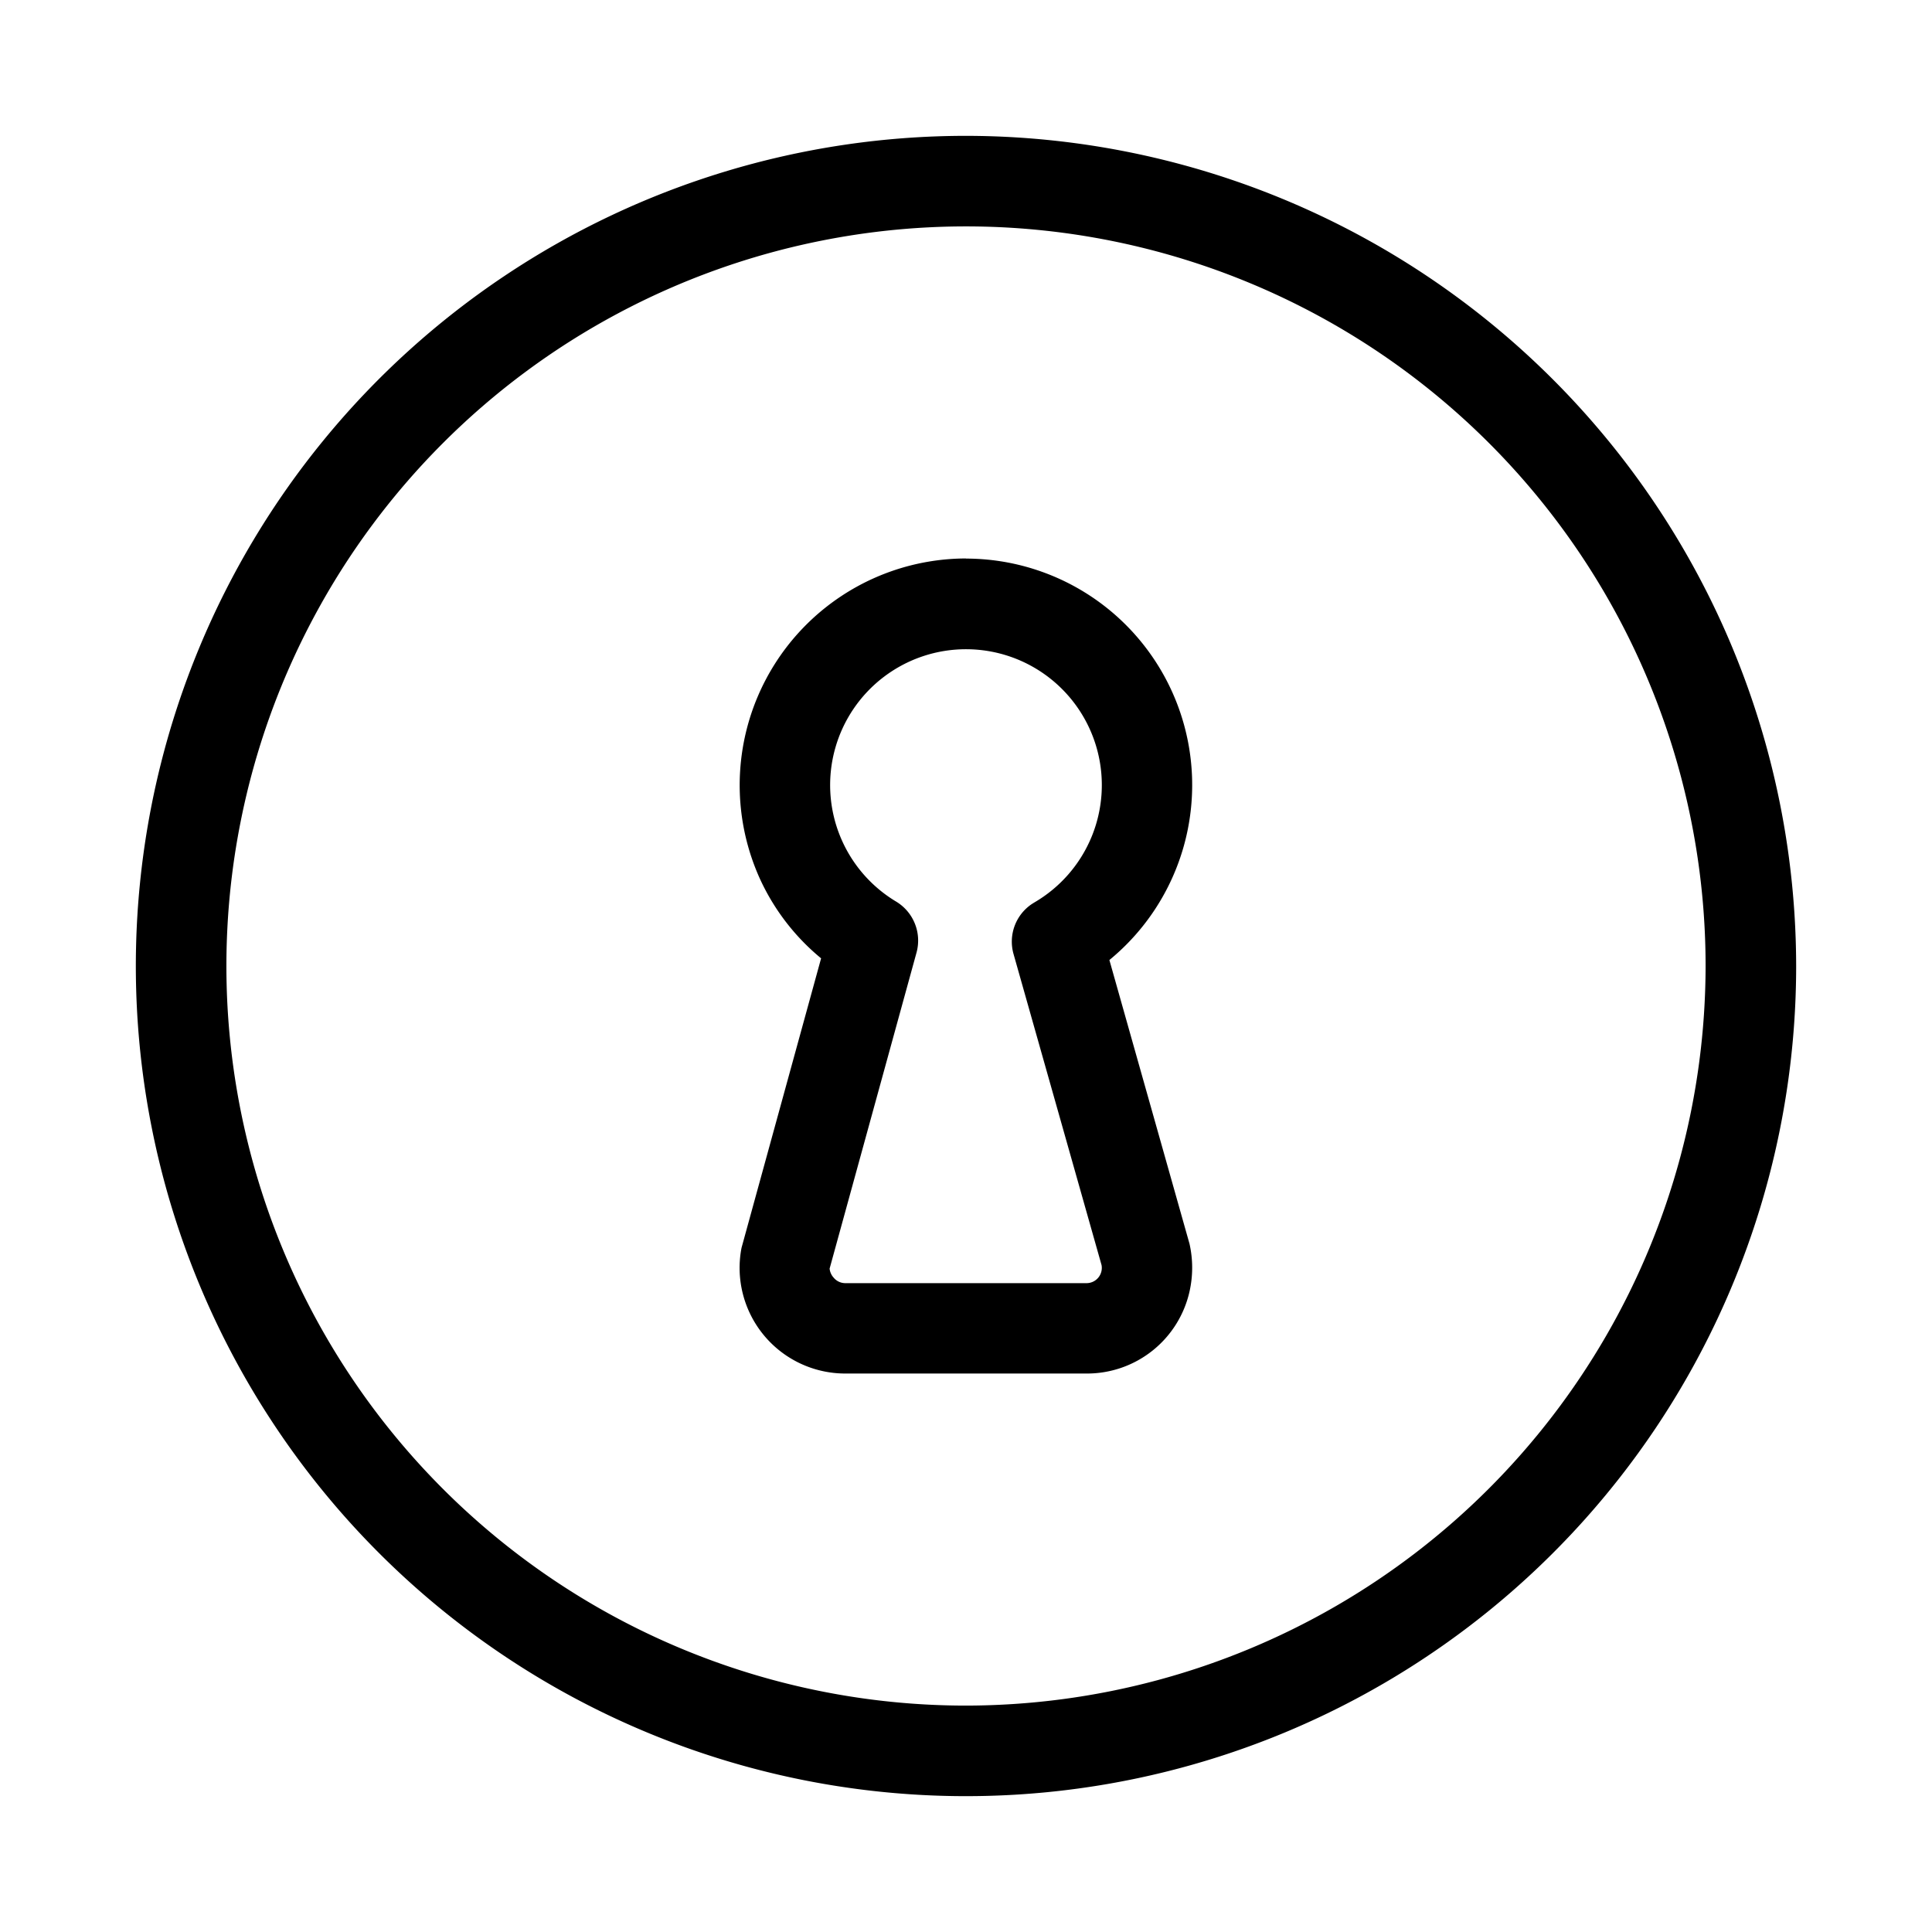 <svg xmlns="http://www.w3.org/2000/svg" width="32" height="32" viewBox="0 0 32 32"><path d="M16 2.25A13.75 13.75 0 1 0 29.75 16 13.765 13.765 0 0 0 16 2.25m0 26A12.25 12.25 0 1 1 28.25 16 12.264 12.264 0 0 1 16 28.25M16 9.25a3.755 3.755 0 0 0-3.398 5.339c.233.496.574.935.998 1.284l-1.318 4.795A1.75 1.75 0 0 0 14 22.75h3.999a1.74 1.74 0 0 0 1.702-1.353 1.8 1.8 0 0 0 .001-.796l-1.327-4.7A3.75 3.75 0 0 0 16 9.252m.787 6.548 1.458 5.153a.253.253 0 0 1-.246.3H14a.25.25 0 0 1-.192-.091.26.26 0 0 1-.067-.15l1.44-5.236a.754.754 0 0 0-.34-.844 2.25 2.25 0 1 1 2.292.015l-.04.025a.75.75 0 0 0-.306.828"/></svg>